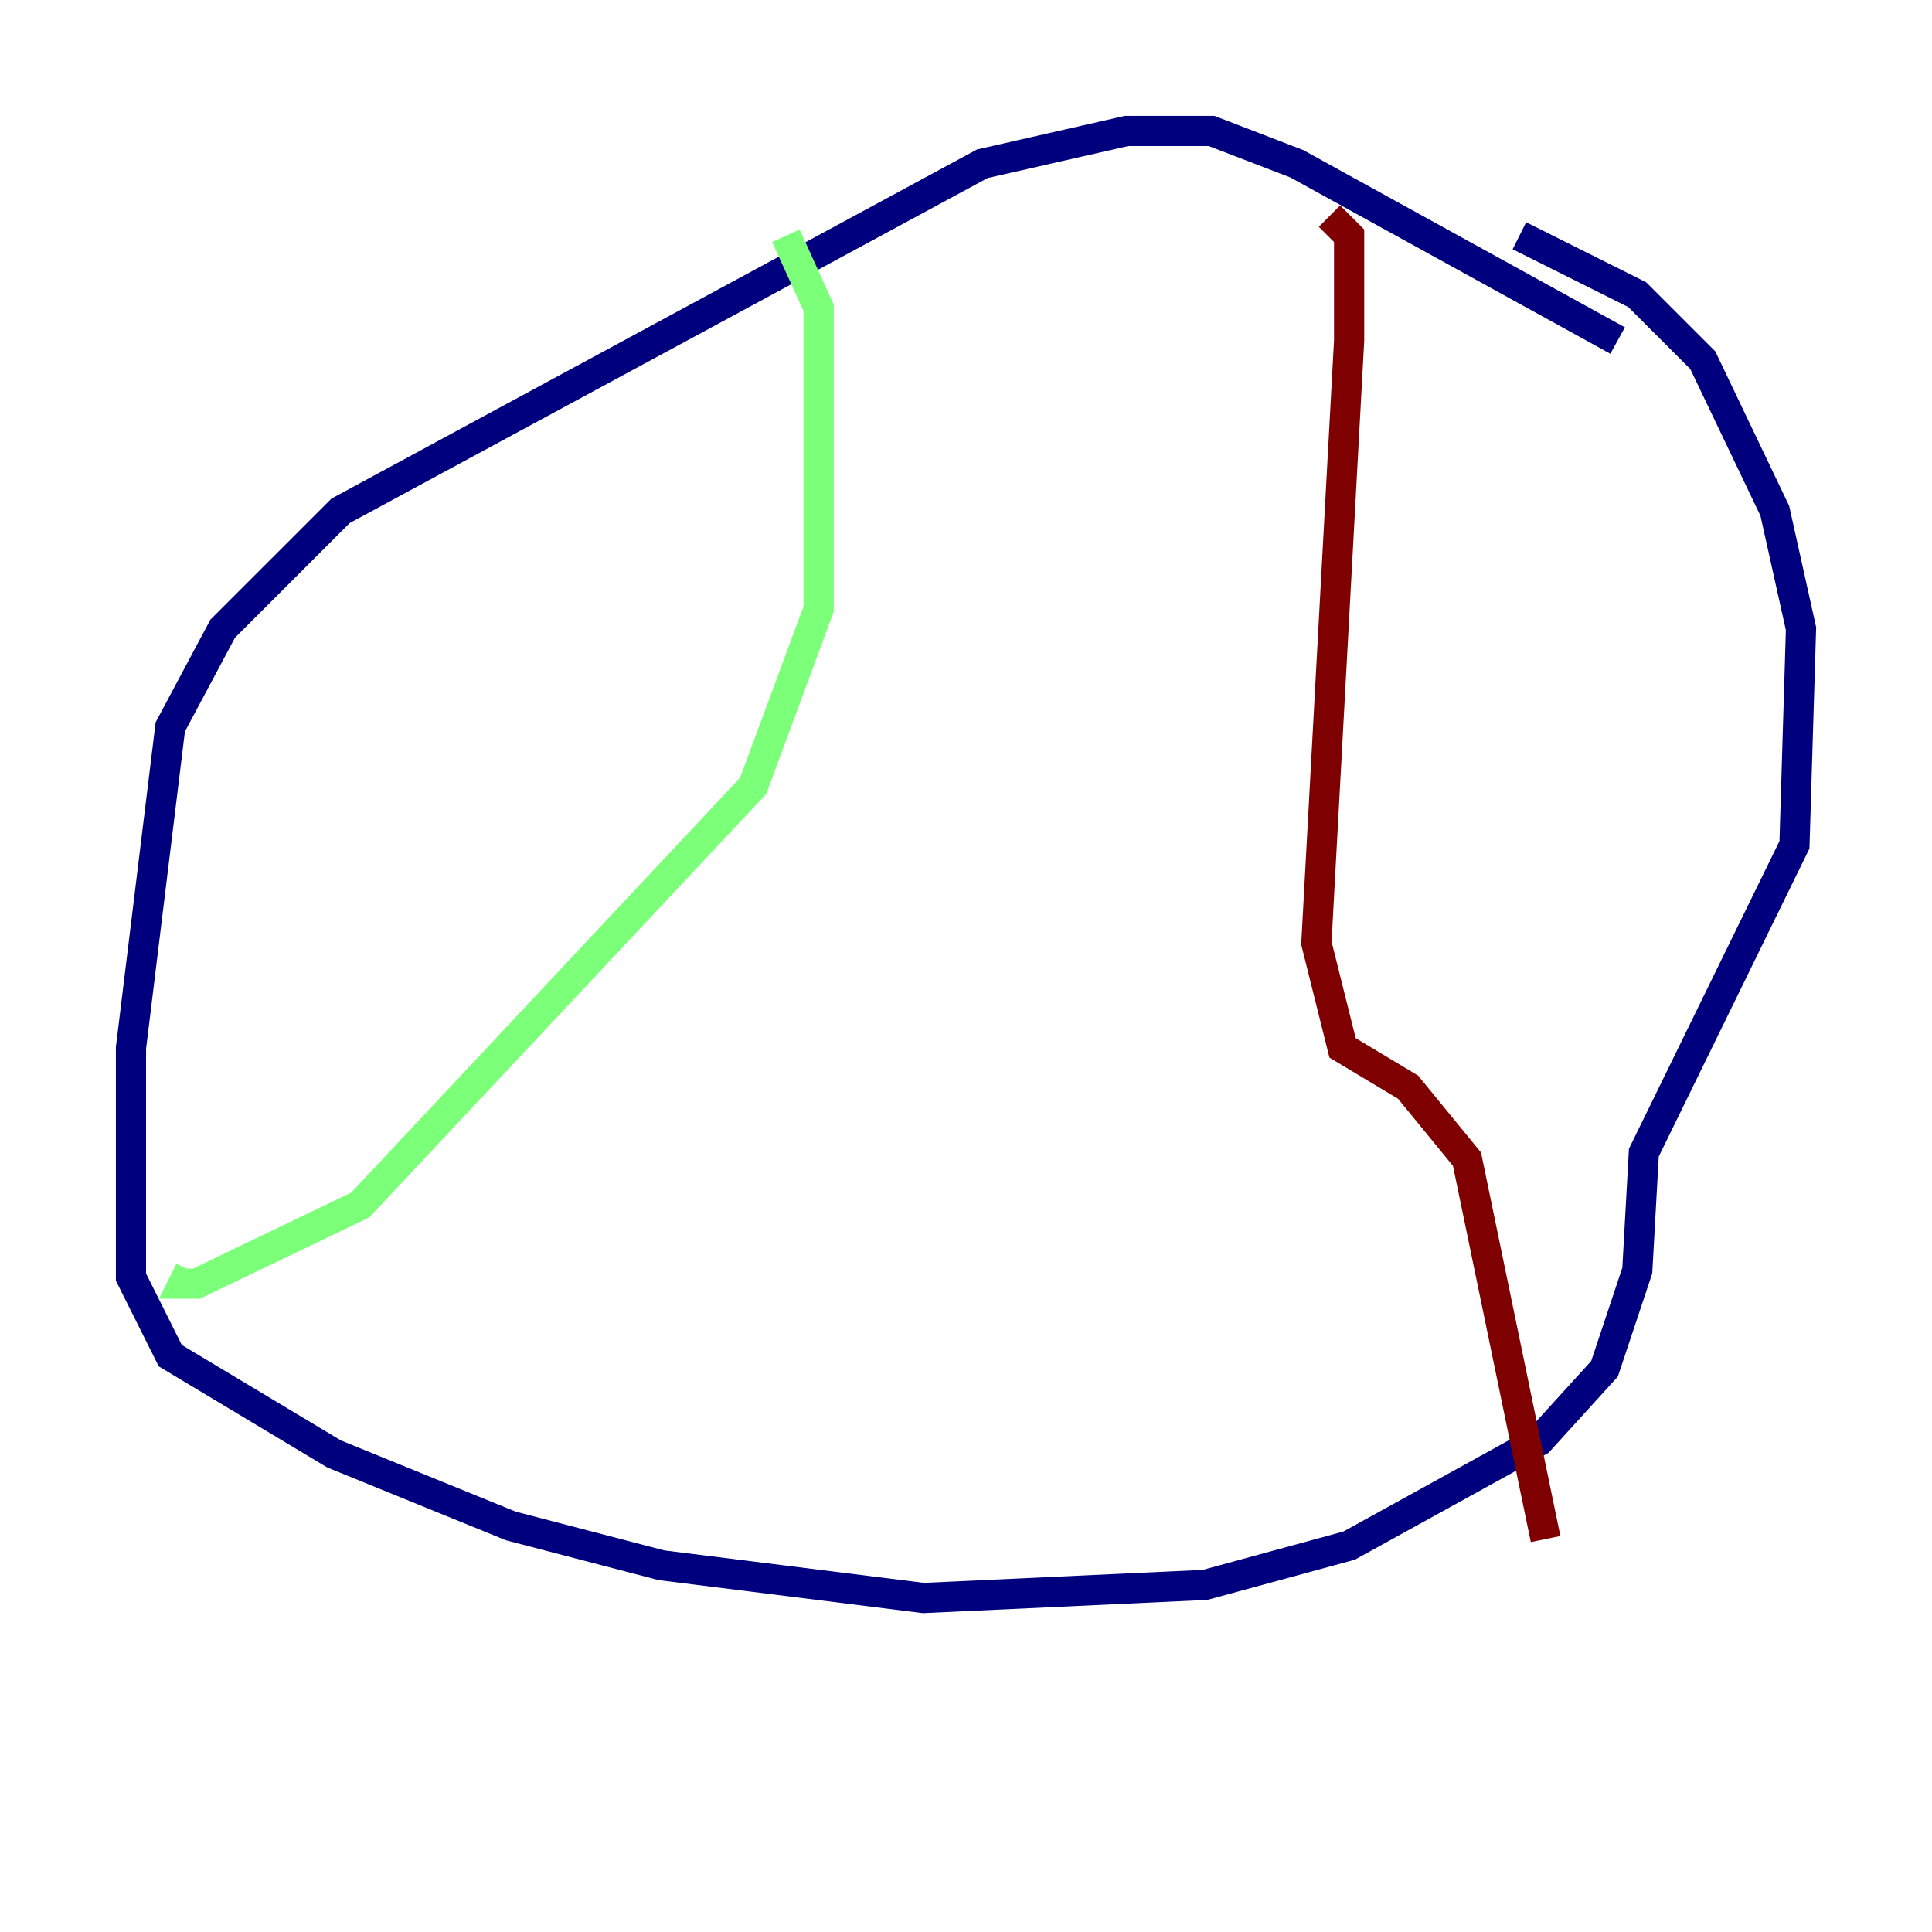 <?xml version="1.0" encoding="utf-8" ?>
<svg baseProfile="tiny" height="128" version="1.2" viewBox="0,0,128,128" width="128" xmlns="http://www.w3.org/2000/svg" xmlns:ev="http://www.w3.org/2001/xml-events" xmlns:xlink="http://www.w3.org/1999/xlink"><defs /><polyline fill="none" points="107.173,22.563 85.912,10.848 80.271,8.678 74.63,8.678 65.085,10.848 22.563,33.844 14.752,41.654 11.281,48.163 8.678,69.424 8.678,84.61 11.281,89.817 22.129,96.325 33.844,101.098 43.824,103.702 61.18,105.871 79.837,105.003 89.383,102.4 101.966,95.458 106.305,90.685 108.475,84.176 108.909,76.366 118.888,55.973 119.322,41.654 117.586,33.844 112.814,23.864 108.475,19.525 100.664,15.62" stroke="#00007f" stroke-width="2" /><polyline fill="none" points="52.068,15.62 54.237,20.393 54.237,40.352 49.898,52.068 23.864,79.837 13.017,85.044 12.149,85.044 12.583,84.176" stroke="#7cff79" stroke-width="2" /><polyline fill="none" points="88.081,14.319 89.383,15.62 89.383,22.563 87.214,62.481 88.949,69.424 93.288,72.027 97.193,76.8 102.4,101.966" stroke="#7f0000" stroke-width="2" /></svg>